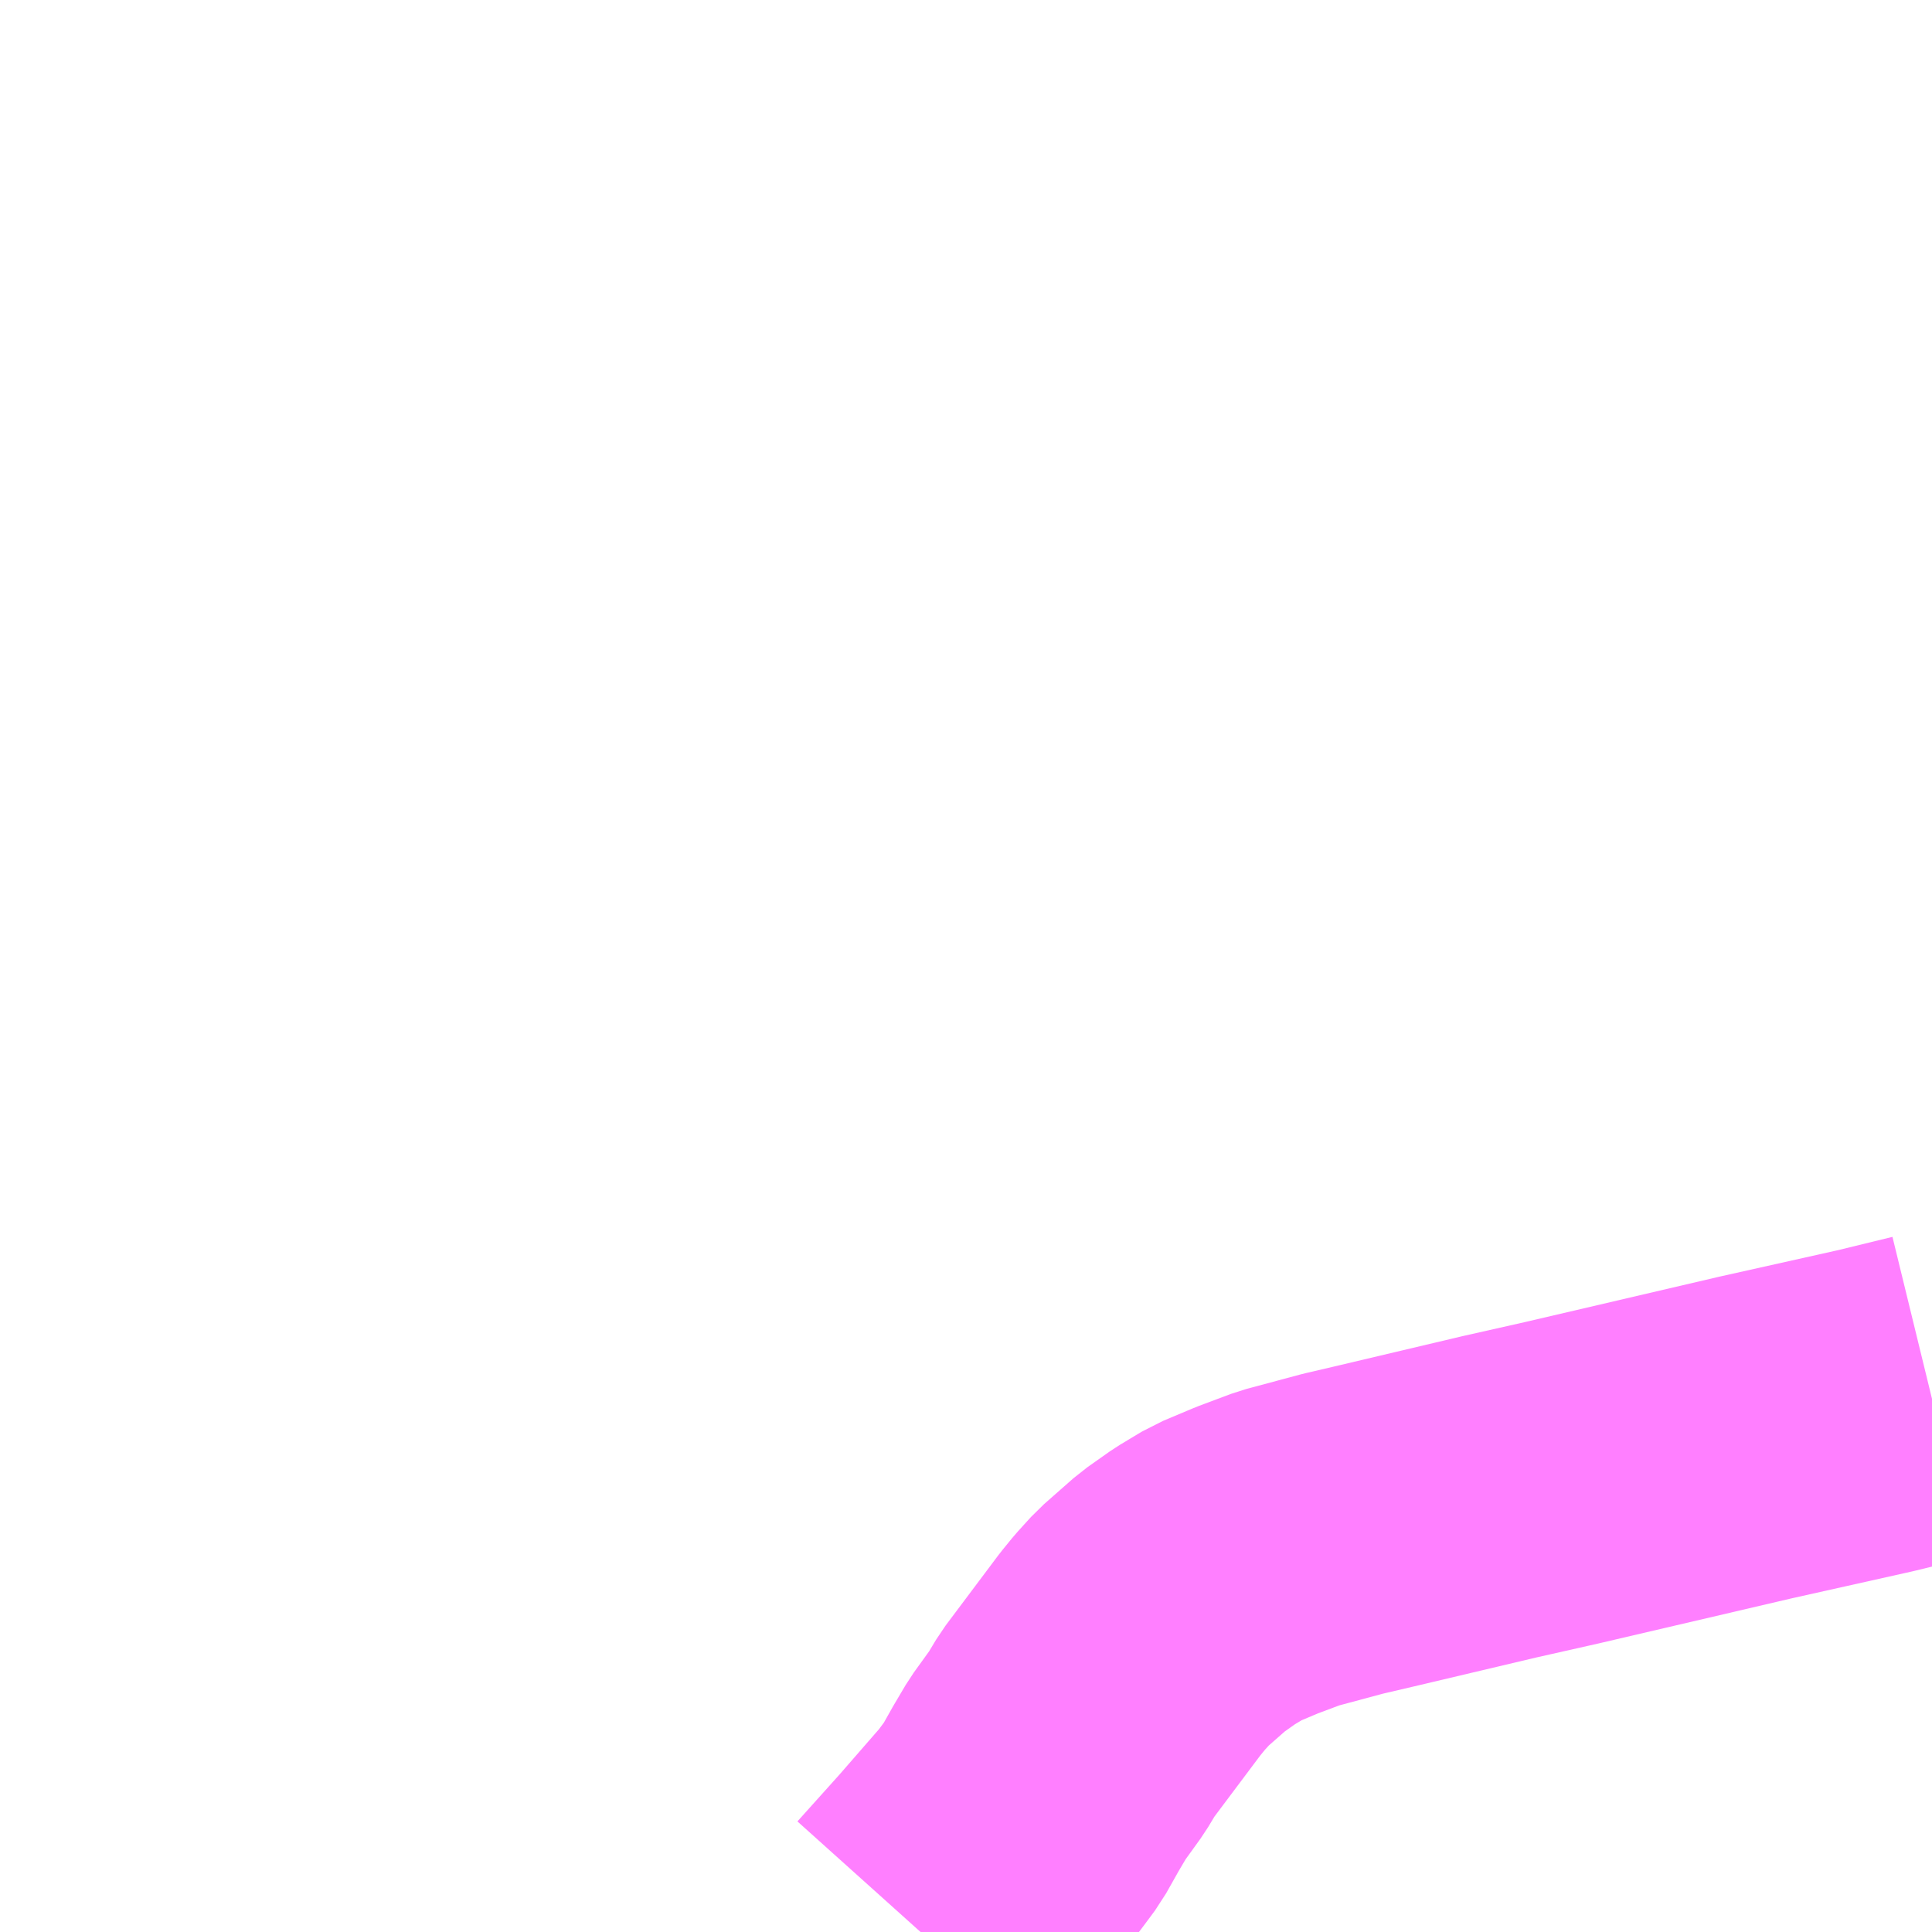 <?xml version="1.0" encoding="UTF-8"?>
<svg  xmlns="http://www.w3.org/2000/svg" xmlns:xlink="http://www.w3.org/1999/xlink" xmlns:go="http://purl.org/svgmap/profile" property="N07_001,N07_002,N07_003,N07_004,N07_005,N07_006,N07_007" viewBox="13407.715 -3476.074 4.395 4.395" go:dataArea="13407.71484375 -3476.07421875 4.39453125 4.39453125" >
<globalCoordinateSystem srsName="http://purl.org/crs/84" transform="matrix(100.0,0.0,0.0,-100.0,0.0,0.0)" />
<defs>
 <g id="p0" >
  <circle cx="0.0" cy="0.0" r="3" stroke="green" stroke-width="0.75" vector-effect="non-scaling-stroke" />
 </g>
</defs>
<g fill="none" fill-rule="evenodd" stroke="#FF00FF" stroke-width="0.75" opacity="0.5" vector-effect="non-scaling-stroke" stroke-linejoin="bevel" >
<path content="2,備前市,国道2・250号線　片上方面　発　表町BC・岡山駅前行,57.0,44.0,44.0," xlink:title="2" d="M13409.808,-3471.68L13409.905,-3471.788L13410.006,-3471.904L13410.024,-3471.928L13410.041,-3471.951L13410.072,-3472.006L13410.098,-3472.05L13410.142,-3472.111L13410.166,-3472.151L13410.286,-3472.311L13410.308,-3472.338L13410.338,-3472.371L13410.405,-3472.43L13410.456,-3472.466L13410.506,-3472.496L13410.575,-3472.525L13410.647,-3472.552L13410.77,-3472.585L13410.847,-3472.603L13411.126,-3472.669L13411.268,-3472.701L13411.709,-3472.804L13411.982,-3472.865L13412.109,-3472.896"/>
</g>
</svg>

